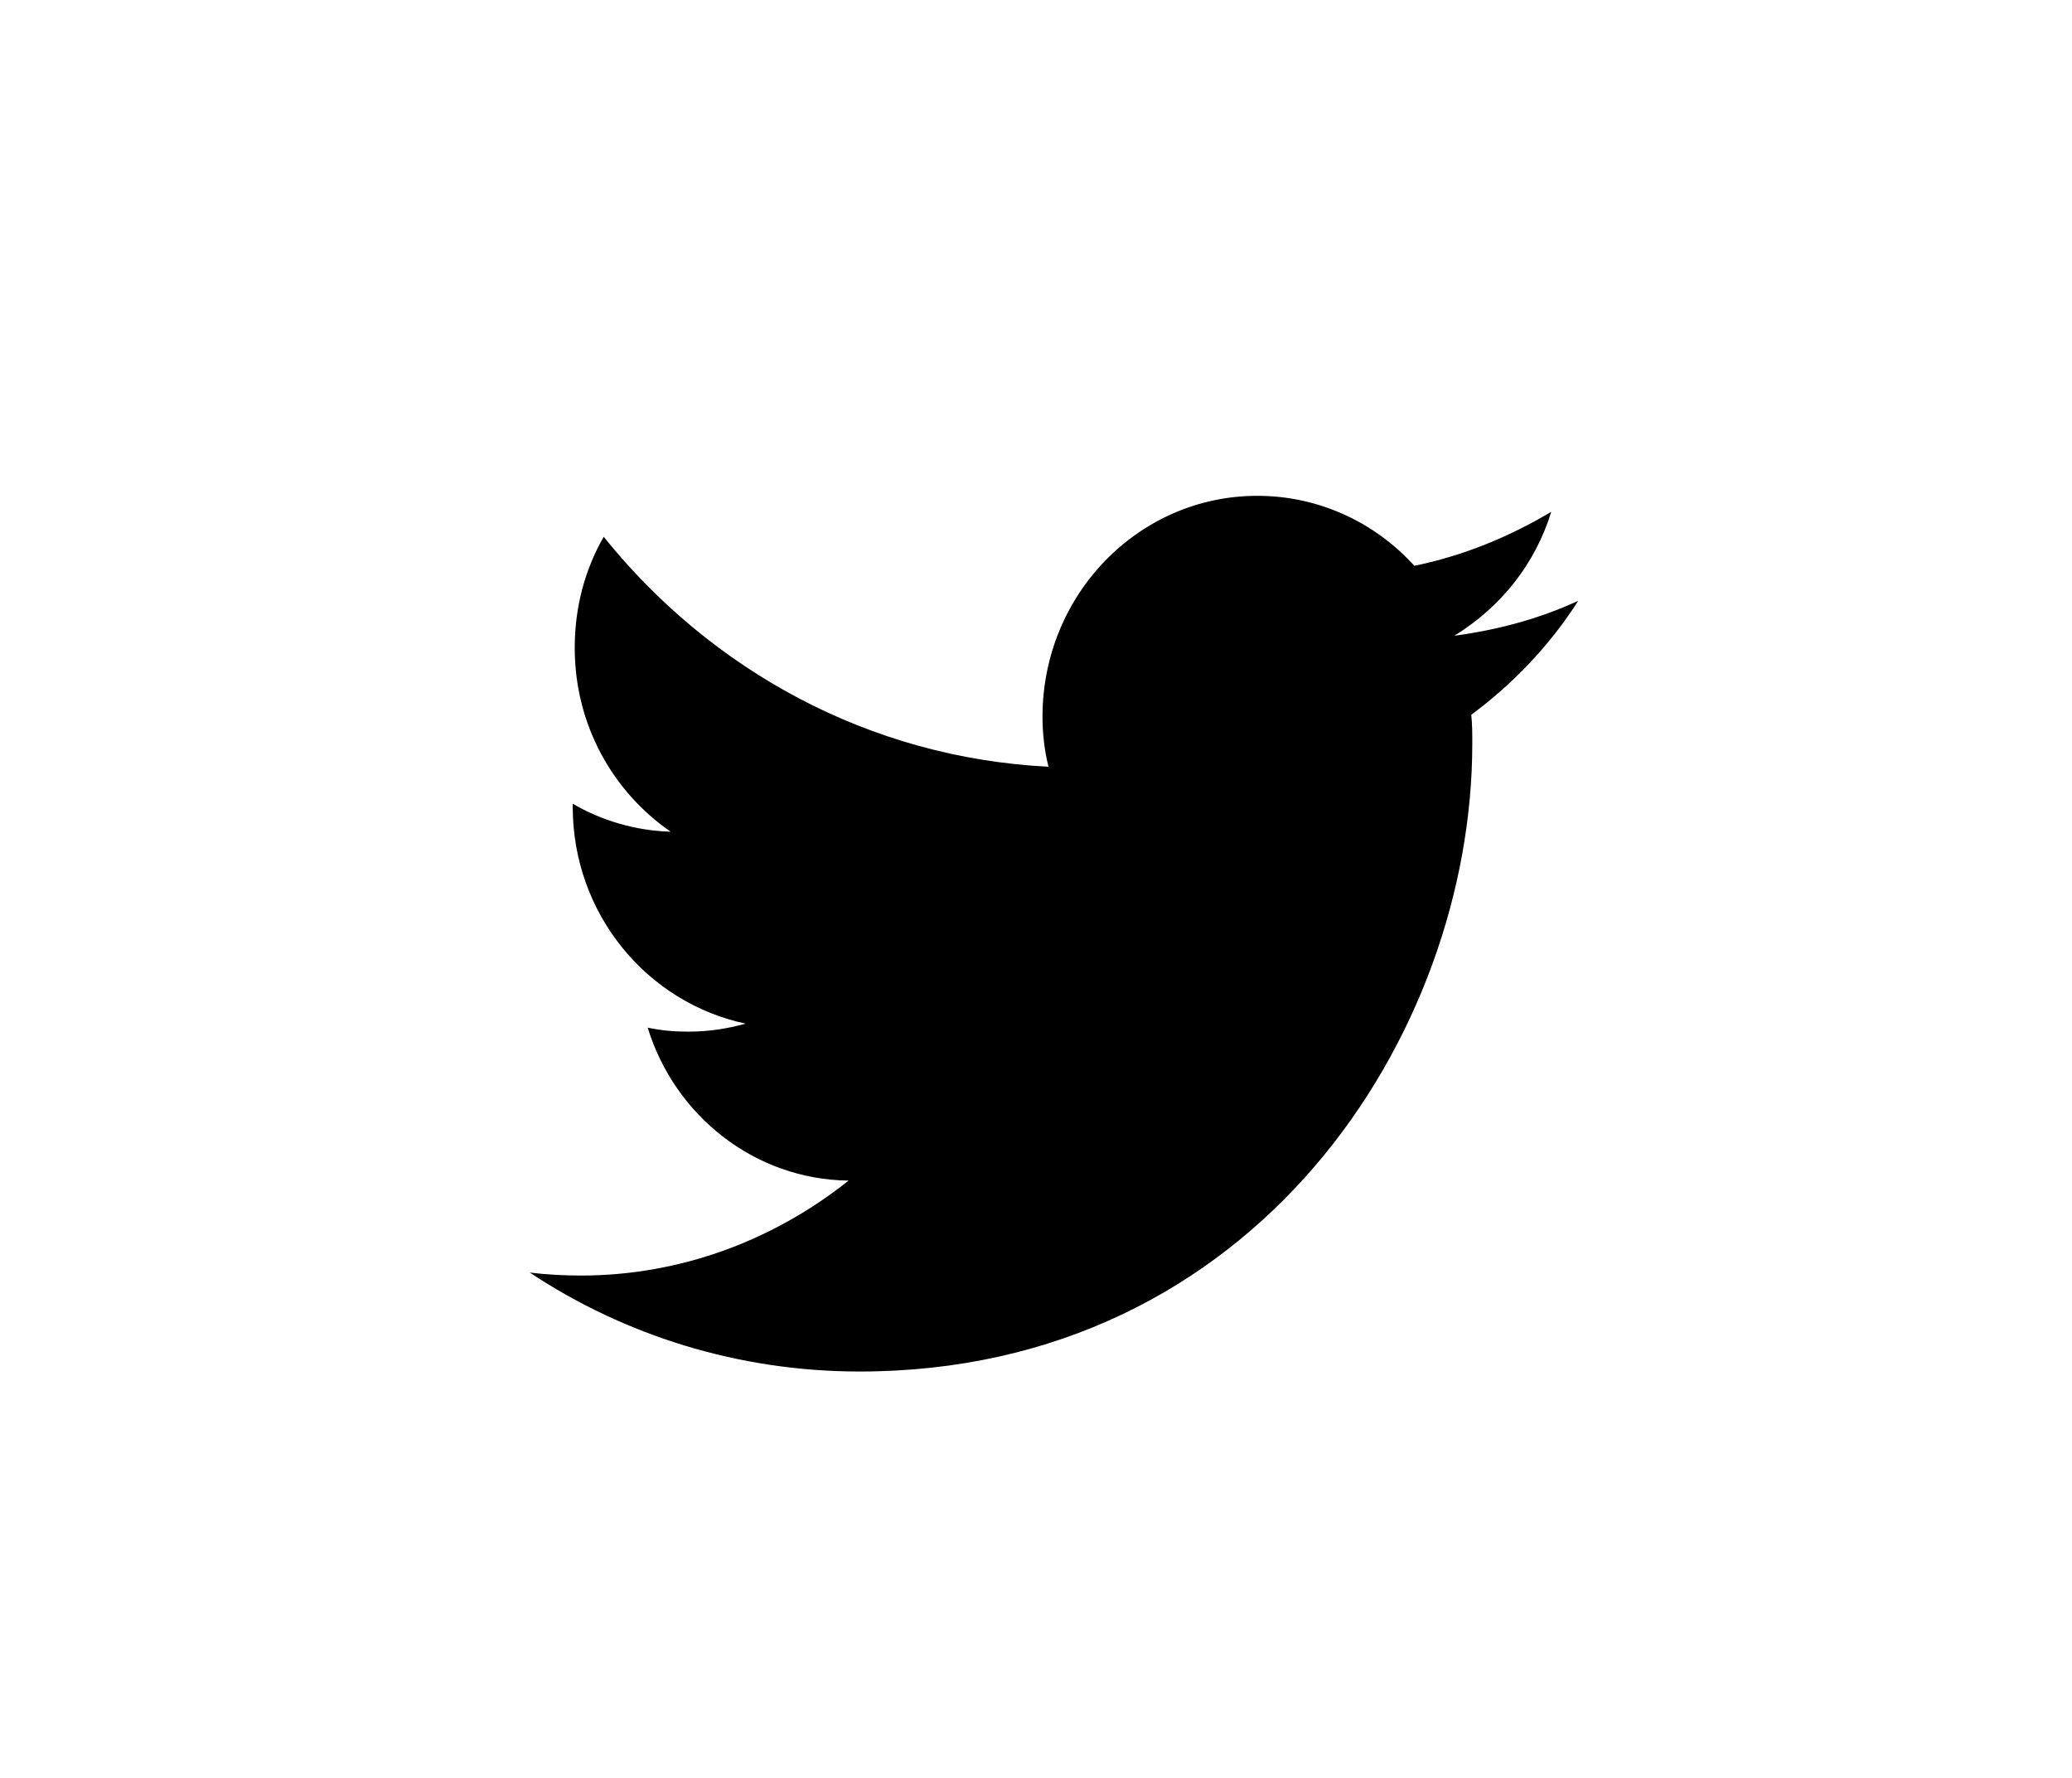 <svg enable-background="new 0 0 207.3 177.9" version="1.1" viewBox="0 0 207.3 177.9" xml:space="preserve" xmlns="http://www.w3.org/2000/svg">
	<path d="m155.2 51.2c-4.2 2.5-8.8 4.4-13.7 5.4-3.9-4.3-9.5-7-15.7-7-11.9 0-21.5 9.9-21.5 22.1 0 1.7 0.2 3.4 0.6 5-18-0.9-33.8-9.7-44.5-23-1.9 3.3-2.9 7.1-2.9 11.1 0 7.7 3.8 14.4 9.6 18.4-3.5-0.1-6.9-1.1-9.8-2.8v0.3c0 10.7 7.4 19.6 17.3 21.7-1.8 0.5-3.7 0.8-5.7 0.8-1.4 0-2.7-0.1-4.1-0.4 2.7 8.8 10.7 15.2 20.1 15.3-7.4 5.9-16.7 9.5-26.8 9.5-1.7 0-3.5-0.1-5.1-0.3 9.5 6.3 20.9 9.9 33 9.9 39.6 0 61.3-33.7 61.3-62.8 0-1 0-1.9-0.1-2.9 4.2-3.1 7.9-7 10.7-11.4-3.9 1.8-8 2.9-12.4 3.5 4.7-2.9 8.1-7.2 9.7-12.4z"/>
</svg>